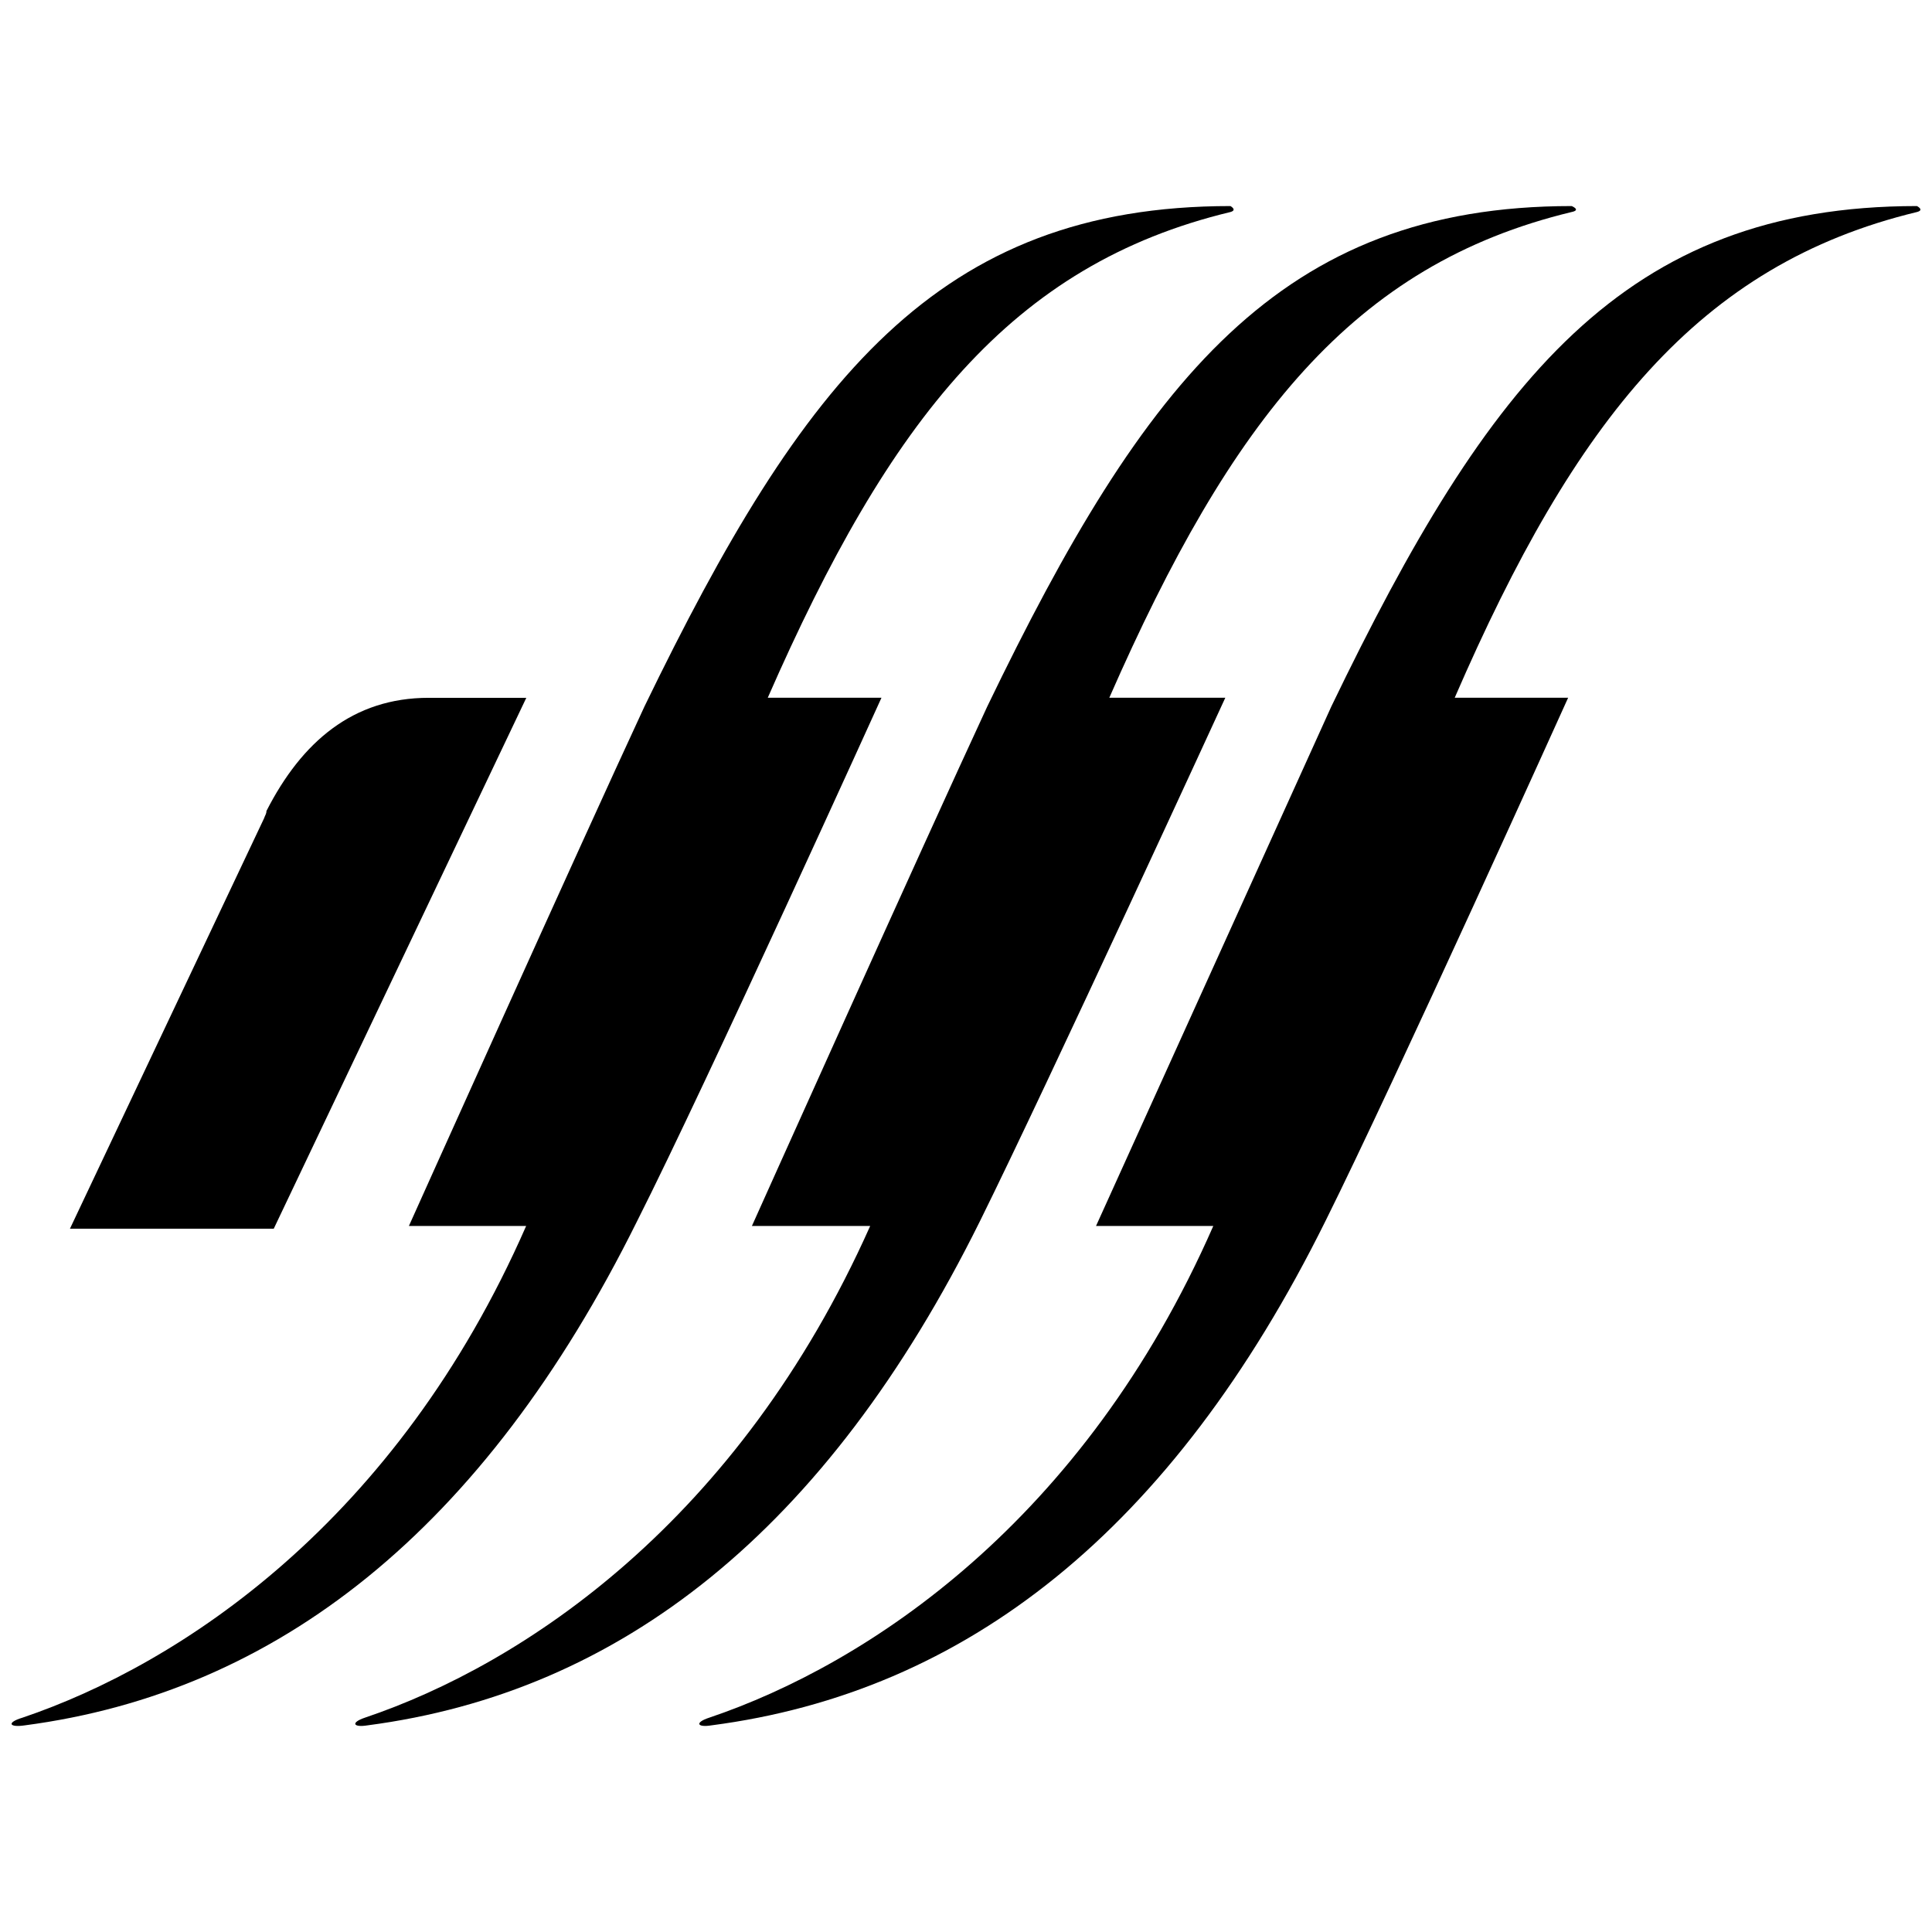 <?xml version="1.0" encoding="utf-8"?>
<!-- Generator: Adobe Illustrator 16.0.0, SVG Export Plug-In . SVG Version: 6.00 Build 0)  -->
<!DOCTYPE svg PUBLIC "-//W3C//DTD SVG 1.1//EN" "http://www.w3.org/Graphics/SVG/1.1/DTD/svg11.dtd">
<svg version="1.1" id="Layer_1" xmlns="http://www.w3.org/2000/svg" xmlns:xlink="http://www.w3.org/1999/xlink" x="0px" y="0px"
	 width="96px" height="96px" viewBox="0 0 96 96" enable-background="new 0 0 96 96" xml:space="preserve">
<g>
	<path d="M31.658,60.677C35.116,53.831,43.8,34.67,43.8,34.67h-5.65c6.062-13.833,12.123-21.523,22.99-24.135
		c0.354-0.101,0-0.296,0-0.296c-14.547,0-21.24,8.618-29.116,24.864c-3.213,6.916-11.706,25.815-11.706,25.815h5.826
		C19.716,75.597,8.988,82.689,1.112,85.352C0.321,85.59,0.44,85.85,1.233,85.732C13.72,84.085,24.015,76.09,31.658,60.677z"/>
	<path d="M48.694,60.677c3.39-6.846,12.191-26.007,12.191-26.007h-5.764c6.068-13.833,12.116-21.523,22.972-24.135
		c0.486-0.101,0.003-0.296,0.003-0.296c-14.479,0-21.201,8.618-29.038,24.864c-3.211,6.916-11.696,25.815-11.696,25.815h5.877
		c-6.544,14.678-17.212,21.771-25.109,24.433c-0.708,0.238-0.597,0.498,0.131,0.381C30.815,84.085,41.054,76.09,48.694,60.677z"/>
	<path d="M95.252,10.239c-14.543,0-21.265,8.618-29.098,24.864c-3.133,6.916-11.693,25.815-11.693,25.815h5.827
		c-6.434,14.678-17.163,21.771-25.048,24.433c-0.731,0.238-0.607,0.498,0.11,0.381c12.624-1.647,22.869-9.643,30.51-25.056
		C69.271,53.831,77.92,34.67,77.92,34.67h-5.636c5.998-13.833,12.137-21.523,22.968-24.135
		C95.64,10.435,95.252,10.239,95.252,10.239z"/>
	<path d="M26.152,34.674H21.3c-3.762,0-6.308,2.189-8.061,5.625c0,0.143-0.064,0.203-0.123,0.374l-9.64,20.38h10.127L26.152,34.674z
		"/>
</g>
</svg>
